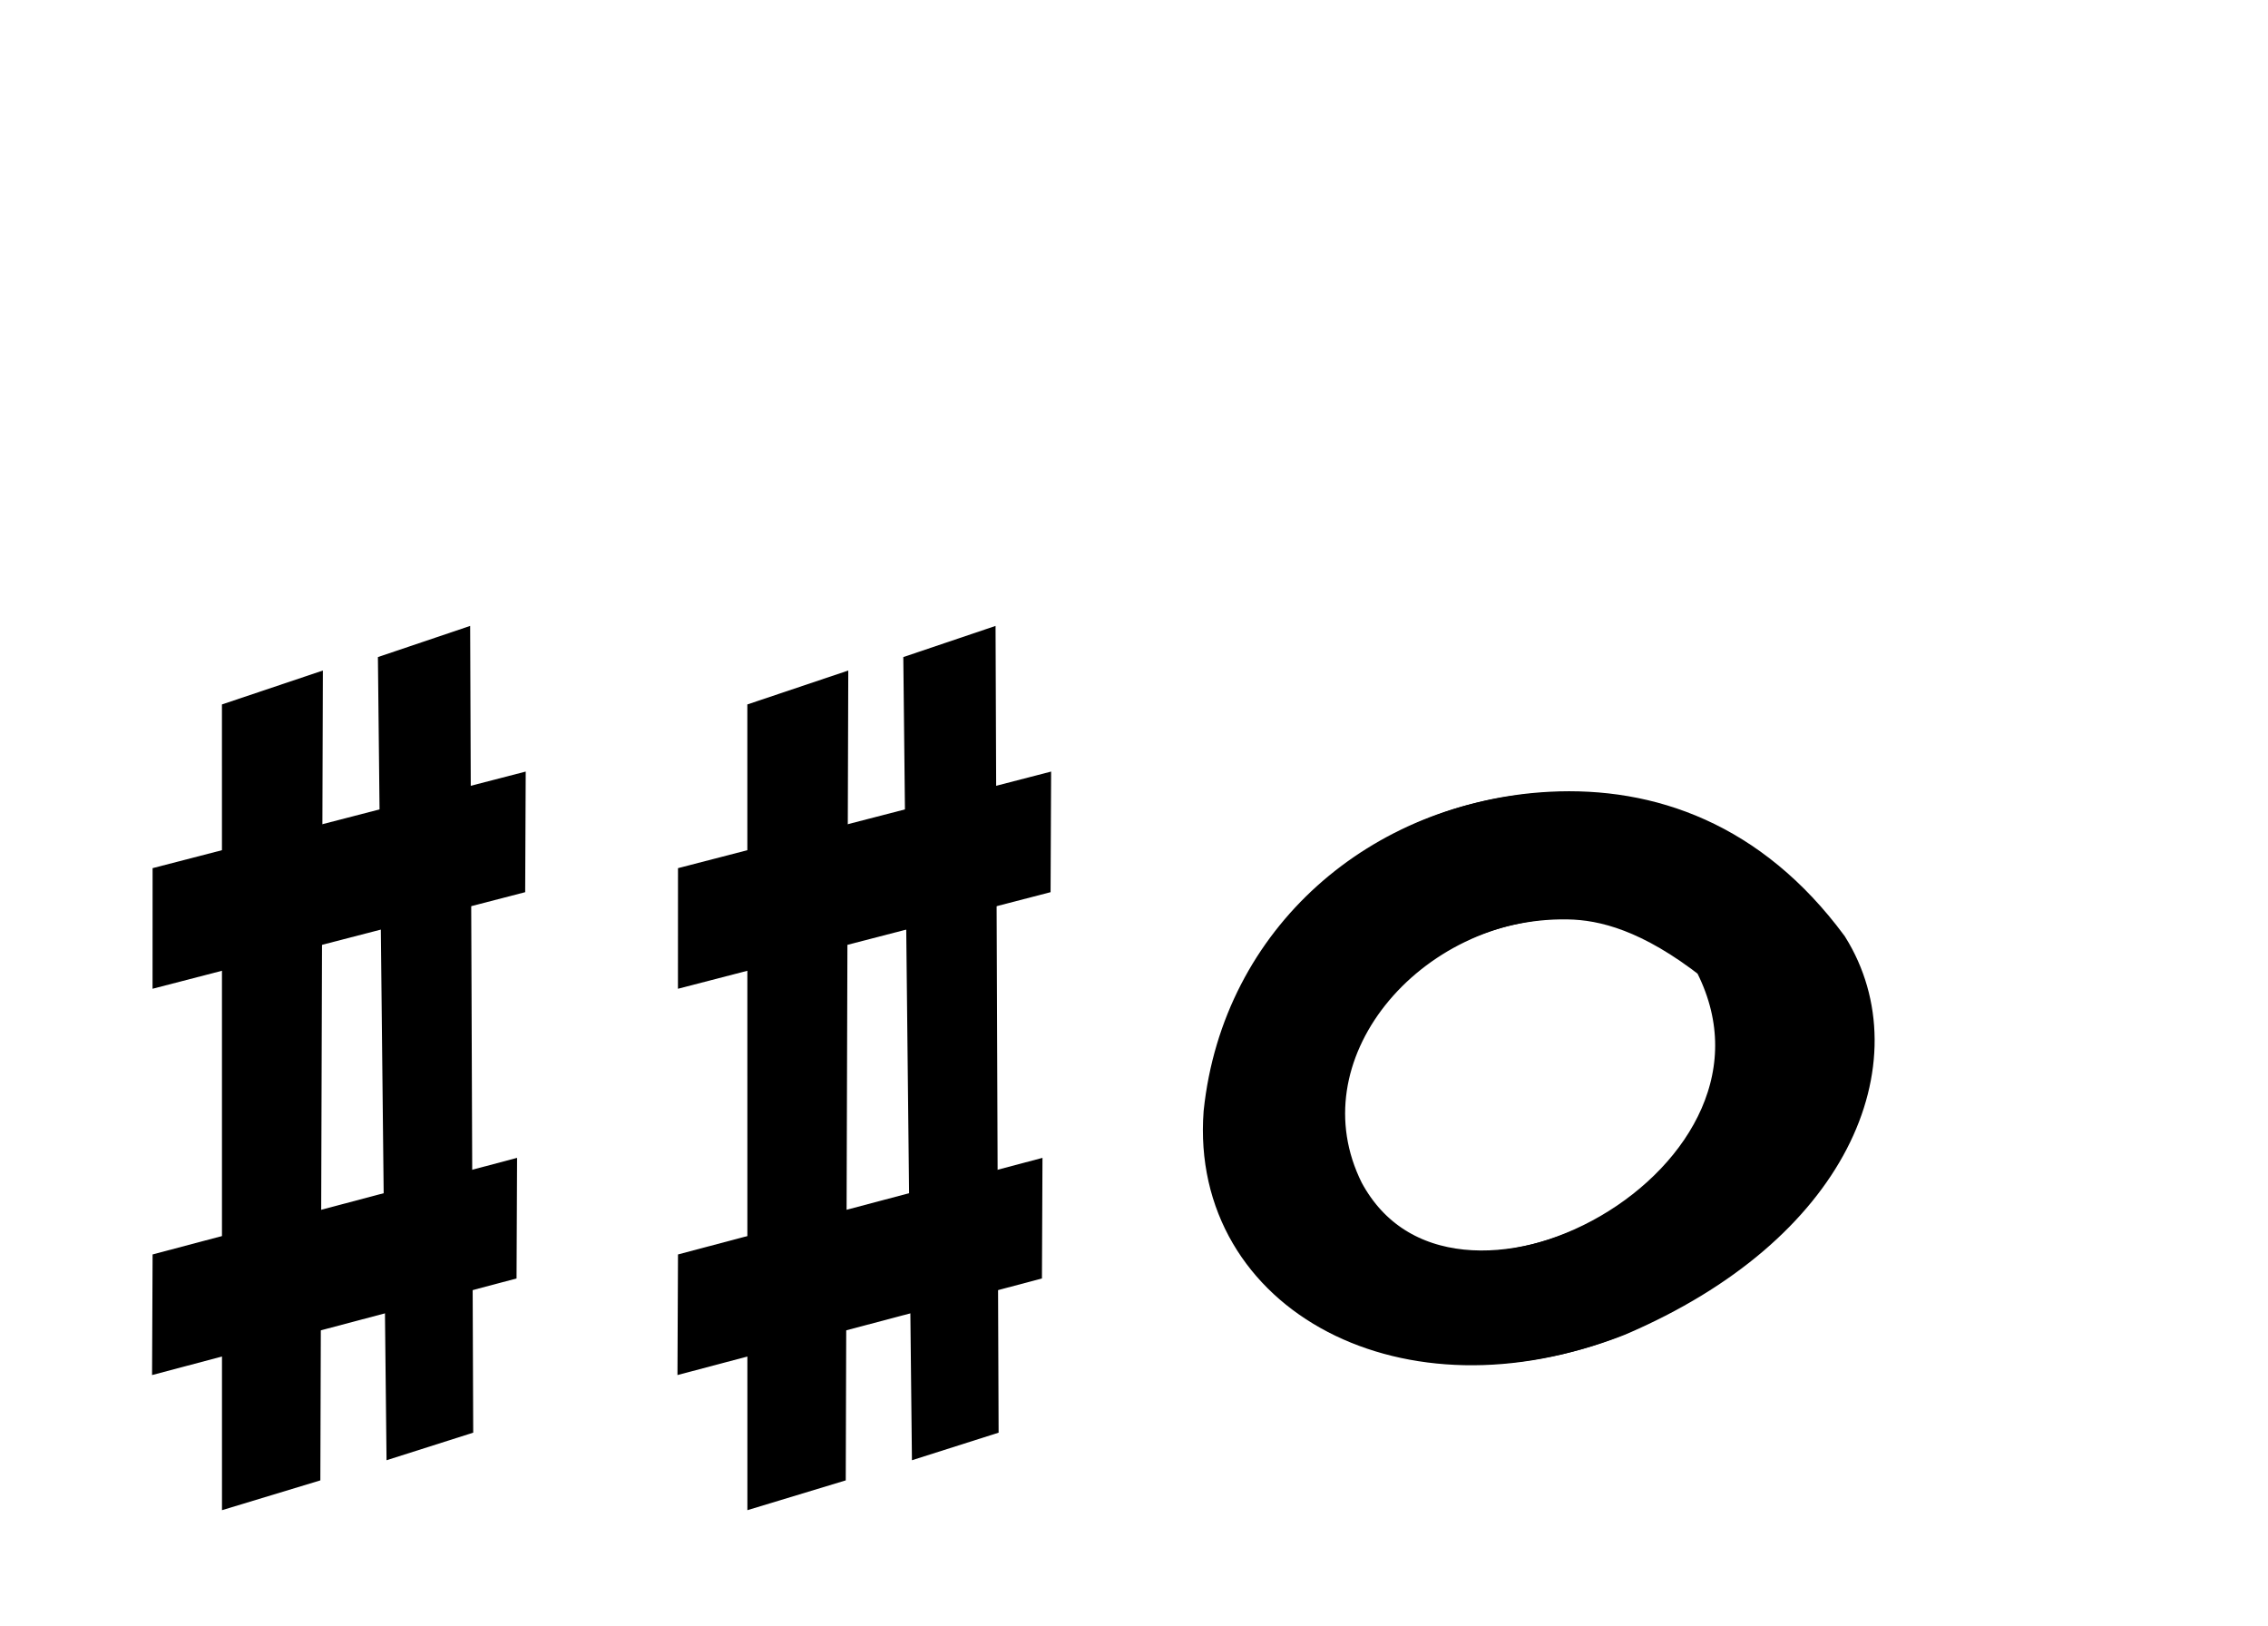 <?xml version="1.0" encoding="UTF-8" standalone="no"?>
<!-- Created with Inkscape (http://www.inkscape.org/) -->

<svg
   xmlns:dc="http://purl.org/dc/elements/1.1/"
   xmlns:cc="http://creativecommons.org/ns#"
   xmlns:rdf="http://www.w3.org/1999/02/22-rdf-syntax-ns#"
   xmlns:svg="http://www.w3.org/2000/svg"
   xmlns="http://www.w3.org/2000/svg"
   xmlns:sodipodi="http://sodipodi.sourceforge.net/DTD/sodipodi-0.dtd"
   xmlns:inkscape="http://www.inkscape.org/namespaces/inkscape"
   width="45.429"
   height="32.571"
   id="svg3191"
   version="1.1"
   inkscape:version="0.48.5 r10040"
   sodipodi:docname="sharp.svg">
  <defs
     id="defs3193" />
  <sodipodi:namedview
     id="base"
     pagecolor="#ffffff"
     bordercolor="#666666"
     borderopacity="1.0"
     inkscape:pageopacity="0.0"
     inkscape:pageshadow="2"
     inkscape:zoom="1.979899"
     inkscape:cx="11.58846"
     inkscape:cy="22.469895"
     inkscape:document-units="px"
     inkscape:current-layer="layer1"
     showgrid="false"
     fit-margin-top="0"
     fit-margin-left="0"
     fit-margin-right="0"
     fit-margin-bottom="0"
     inkscape:window-width="504"
     inkscape:window-height="406"
     inkscape:window-x="2362"
     inkscape:window-y="284"
     inkscape:window-maximized="0" />
  <g
     inkscape:label="Capa 1"
     inkscape:groupmode="layer"
     id="layer1"
     transform="translate(-707.997,-462.949)">
    <g
       id="g4588"
       transform="matrix(1.2,0,0,1.2,850.604,-1018.457)"
       inkscape:export-filename="C:\S4L\VM\default\s4l\layout\inkscape\export\doubleSharp.png"
       inkscape:export-xdpi="78.753075"
       inkscape:export-ydpi="78.753075">
      <g
         transform="translate(29.317,151.931)"
         id="g3353-1">
        <g
           id="g4663-8"
           transform="matrix(0.81,0,0,0.81,-444.494,393.9)"
           inkscape:export-filename="C:\S4L\VM\default\s4l\layout\inkscape\export\natural.png"
           inkscape:export-xdpi="78.753075"
           inkscape:export-ydpi="78.753075">
          <path
             sodipodi:nodetypes="ccccc"
             transform="translate(0,308.268)"
             inkscape:connector-curvature="0"
             id="path4655-9"
             d="m 381.25,556.461 2.08,-0.699 -0.052,16.686 -2.027,0.614 z"
             style="fill:#000000;fill-opacity:1;stroke:none" />
          <path
             sodipodi:nodetypes="ccccc"
             transform="translate(0,308.268)"
             inkscape:connector-curvature="0"
             id="path4657-2"
             d="m 379.821,559.834 7.689,-1.99 -0.011,2.485 -7.679,1.99 z"
             style="fill:#000000;fill-opacity:1;stroke:none" />
          <path
             sodipodi:nodetypes="ccccc"
             transform="translate(0,308.268)"
             inkscape:connector-curvature="0"
             id="path4659-7"
             d="m 379.821,567.793 7.511,-1.99 -0.011,2.485 -7.511,1.99 z"
             style="fill:#000000;fill-opacity:1;stroke:none" />
          <path
             sodipodi:nodetypes="ccccc"
             transform="translate(0,308.268)"
             inkscape:connector-curvature="0"
             id="path4661-9"
             d="m 384.464,555.485 1.901,-0.642 0.063,16.622 -1.786,0.568 z"
             style="fill:#000000;fill-opacity:1;stroke:none" />
        </g>
        <path
           style="fill:#000000;fill-opacity:1;stroke:#000000;stroke-width:1px;stroke-linecap:butt;stroke-linejoin:miter;stroke-opacity:1"
           d="m -122.321,1096.302 c -2.668,0.138 -4.95,2.046 -5.246,4.857 -0.214,2.893 2.933,4.562 6.29,3.241 3.522,-1.506 4.522,-4.173 3.442,-5.906 -1.269,-1.713 -2.886,-2.275 -4.487,-2.192 z m 0.339,1.116 c 0.649,0.01 1.47,0.225 2.554,1.076 2.1,3.921 -4.632,7.542 -6.5,4.062 -1.217,-2.439 1.09,-5.186 3.946,-5.138 z"
           id="path4651-1-0-5"
           inkscape:connector-curvature="0"
           sodipodi:nodetypes="scccscccc"
           inkscape:export-filename="C:\S4L\VM\default\s4l\layout\inkscape\export\natural.png"
           inkscape:export-xdpi="78.753075"
           inkscape:export-ydpi="78.753075" />
        <g
           id="g4663-9-4"
           transform="matrix(0.81,0,0,0.81,-453.264,393.9)"
           inkscape:export-filename="C:\S4L\VM\default\s4l\layout\inkscape\export\doubleSharp.png"
           inkscape:export-xdpi="78.753075"
           inkscape:export-ydpi="78.753075">
          <path
             sodipodi:nodetypes="ccccc"
             transform="translate(0,308.268)"
             inkscape:connector-curvature="0"
             id="path4655-4-3"
             d="m 381.25,556.461 2.08,-0.699 -0.052,16.686 -2.027,0.614 z"
             style="fill:#000000;fill-opacity:1;stroke:none" />
          <path
             sodipodi:nodetypes="ccccc"
             transform="translate(0,308.268)"
             inkscape:connector-curvature="0"
             id="path4657-8-1"
             d="m 379.821,559.834 7.689,-1.99 -0.011,2.485 -7.679,1.99 z"
             style="fill:#000000;fill-opacity:1;stroke:none" />
          <path
             sodipodi:nodetypes="ccccc"
             transform="translate(0,308.268)"
             inkscape:connector-curvature="0"
             id="path4659-8-2"
             d="m 379.821,567.793 7.511,-1.99 -0.011,2.485 -7.511,1.99 z"
             style="fill:#000000;fill-opacity:1;stroke:none" />
          <path
             sodipodi:nodetypes="ccccc"
             transform="translate(0,308.268)"
             inkscape:connector-curvature="0"
             id="path4661-2-3"
             d="m 384.464,555.485 1.901,-0.642 0.063,16.622 -1.786,0.568 z"
             style="fill:#000000;fill-opacity:1;stroke:none" />
        </g>
      </g>
      <g
         transform="translate(109.018,147.857)"
         id="g4350-24">
        <path
           style="fill:#000000;fill-opacity:1;stroke:#000000;stroke-width:1px;stroke-linecap:butt;stroke-linejoin:miter;stroke-opacity:1"
           d="m -201.965,1100.361 c -2.668,0.138 -4.95,2.046 -5.246,4.857 -0.214,2.893 2.933,4.562 6.29,3.241 3.522,-1.506 4.522,-4.173 3.442,-5.906 -1.269,-1.713 -2.886,-2.275 -4.487,-2.192 z m 0.339,1.116 c 0.649,0.01 1.47,0.225 2.554,1.076 2.1,3.921 -4.632,7.542 -6.5,4.062 -1.217,-2.439 1.09,-5.186 3.946,-5.138 z"
           id="path4651-1-0-1-4"
           inkscape:connector-curvature="0"
           sodipodi:nodetypes="scccscccc"
           inkscape:export-filename="C:\S4L\VM\default\s4l\layout\inkscape\export\natural.png"
           inkscape:export-xdpi="78.753075"
           inkscape:export-ydpi="78.753075" />
        <rect
           style="fill:none;stroke:none"
           id="rect4348-4"
           width="37.857"
           height="27.143"
           x="-227.857"
           y="1086.648" />
      </g>
    </g>
  </g>
</svg>

